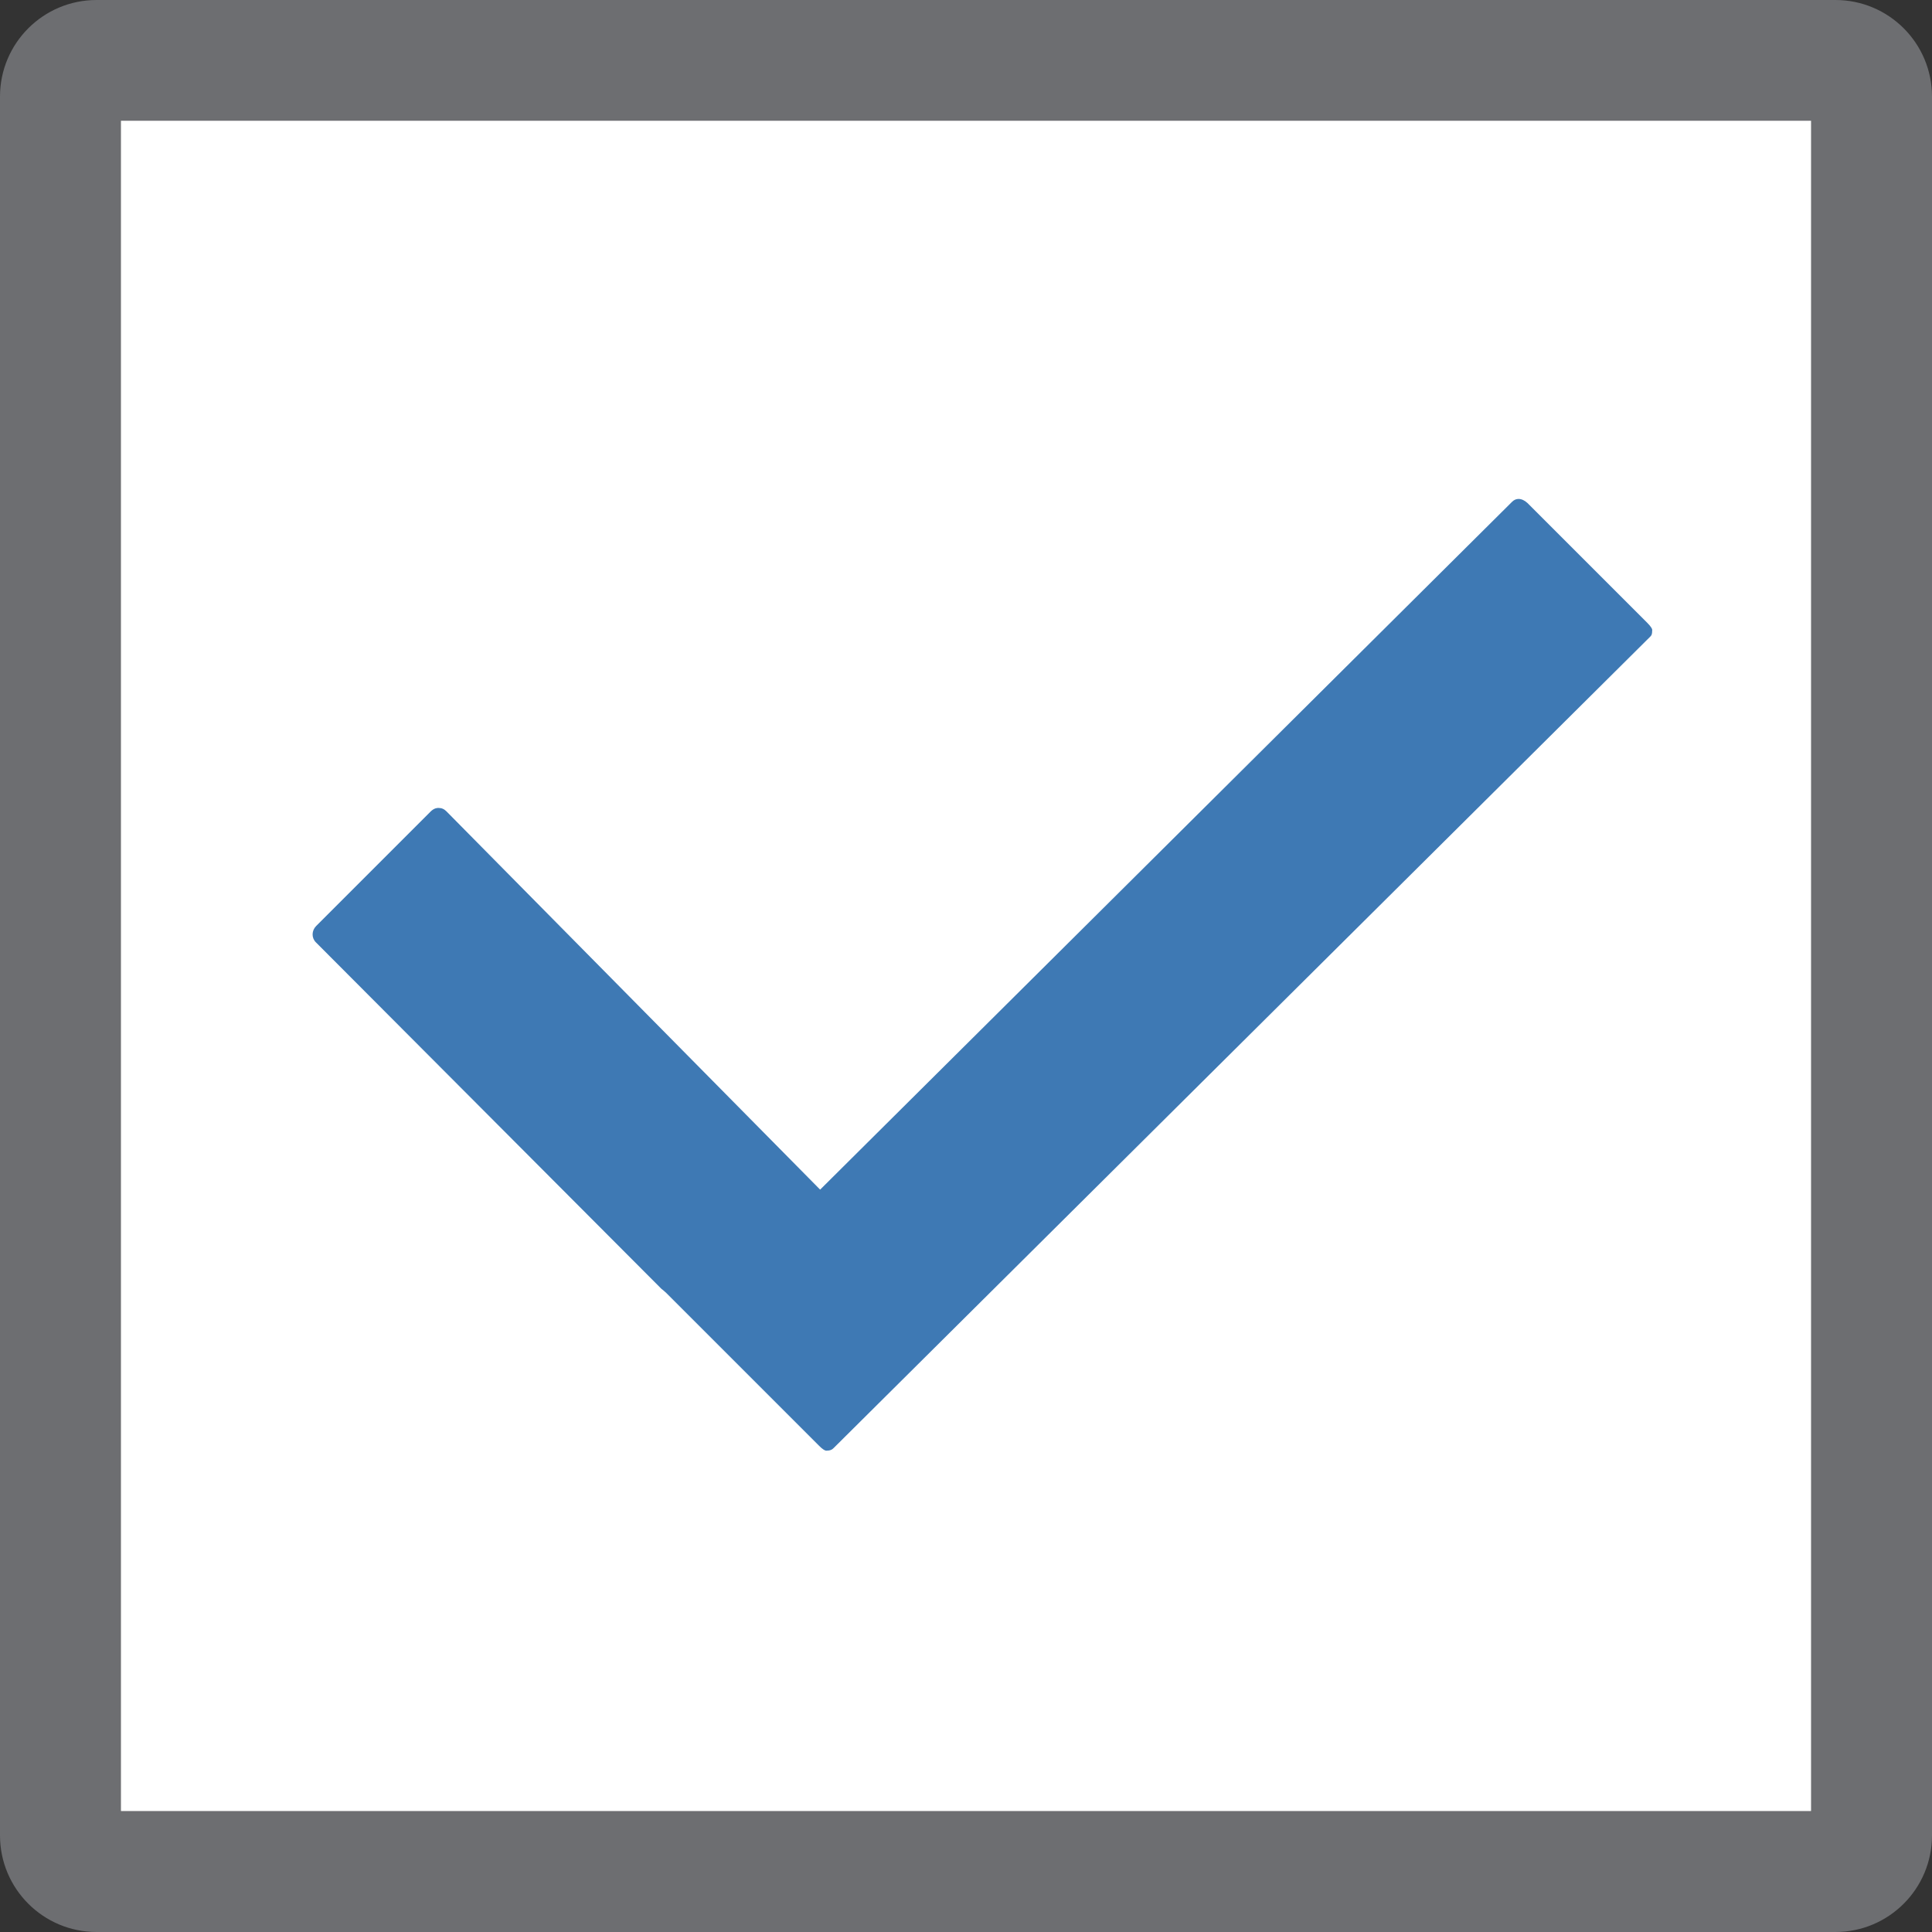 <svg version="1.1" id="Layer_1" xmlns="http://www.w3.org/2000/svg" xmlns:xlink="http://www.w3.org/1999/xlink" x="0px" y="0px" width="16px" height="16px" viewBox="0 0 16 16" enable-background="new 0 0 16 16" xml:space="preserve">
  <rect x="0" y="0" width="16" height="16" fill="#333333" stroke="none"/>
  <g id="icon">
    <rect x="1" y="0.5" width="14" height="14.5" fill-rule="evenodd" fill="#FFFFFF"/>
    <path d="M0,0.8v14.4c0,0.442,0.358,0.8,0.8,0.8h14.4c0.442,0,0.8,-0.358,0.8,-0.8V0.8c0,-0.442,-0.358,-0.8,-0.8,-0.8H0.8C0.358,0,0,0.358,0,0.8zM1,15V1h14v14H1z" fill-rule="evenodd" fill="#6D6E71"/>
    <path d="M6.842,12.014c-0.008,0,-0.029,-0.01,-0.058,-0.04l-1.265,-1.265c-0.013,-0.013,-0.028,-0.025,-0.042,-0.036L2.615,7.803c-0.036,-0.037,-0.035,-0.096,0.004,-0.135l0.947,-0.947c0.03,-0.03,0.056,-0.03,0.065,-0.03c0.027,0,0.047,0.009,0.066,0.028l3.095,3.133l5.73,-5.696c0.016,-0.016,0.034,-0.024,0.054,-0.024c0.025,0,0.052,0.013,0.074,0.034l0.992,0.992c0.03,0.03,0.041,0.05,0.041,0.058c0,0.041,-0.008,0.048,-0.017,0.057l-6.76,6.717C6.892,12.005,6.876,12.014,6.842,12.014z" fill="#3E79B4"/>
  </g>
</svg>